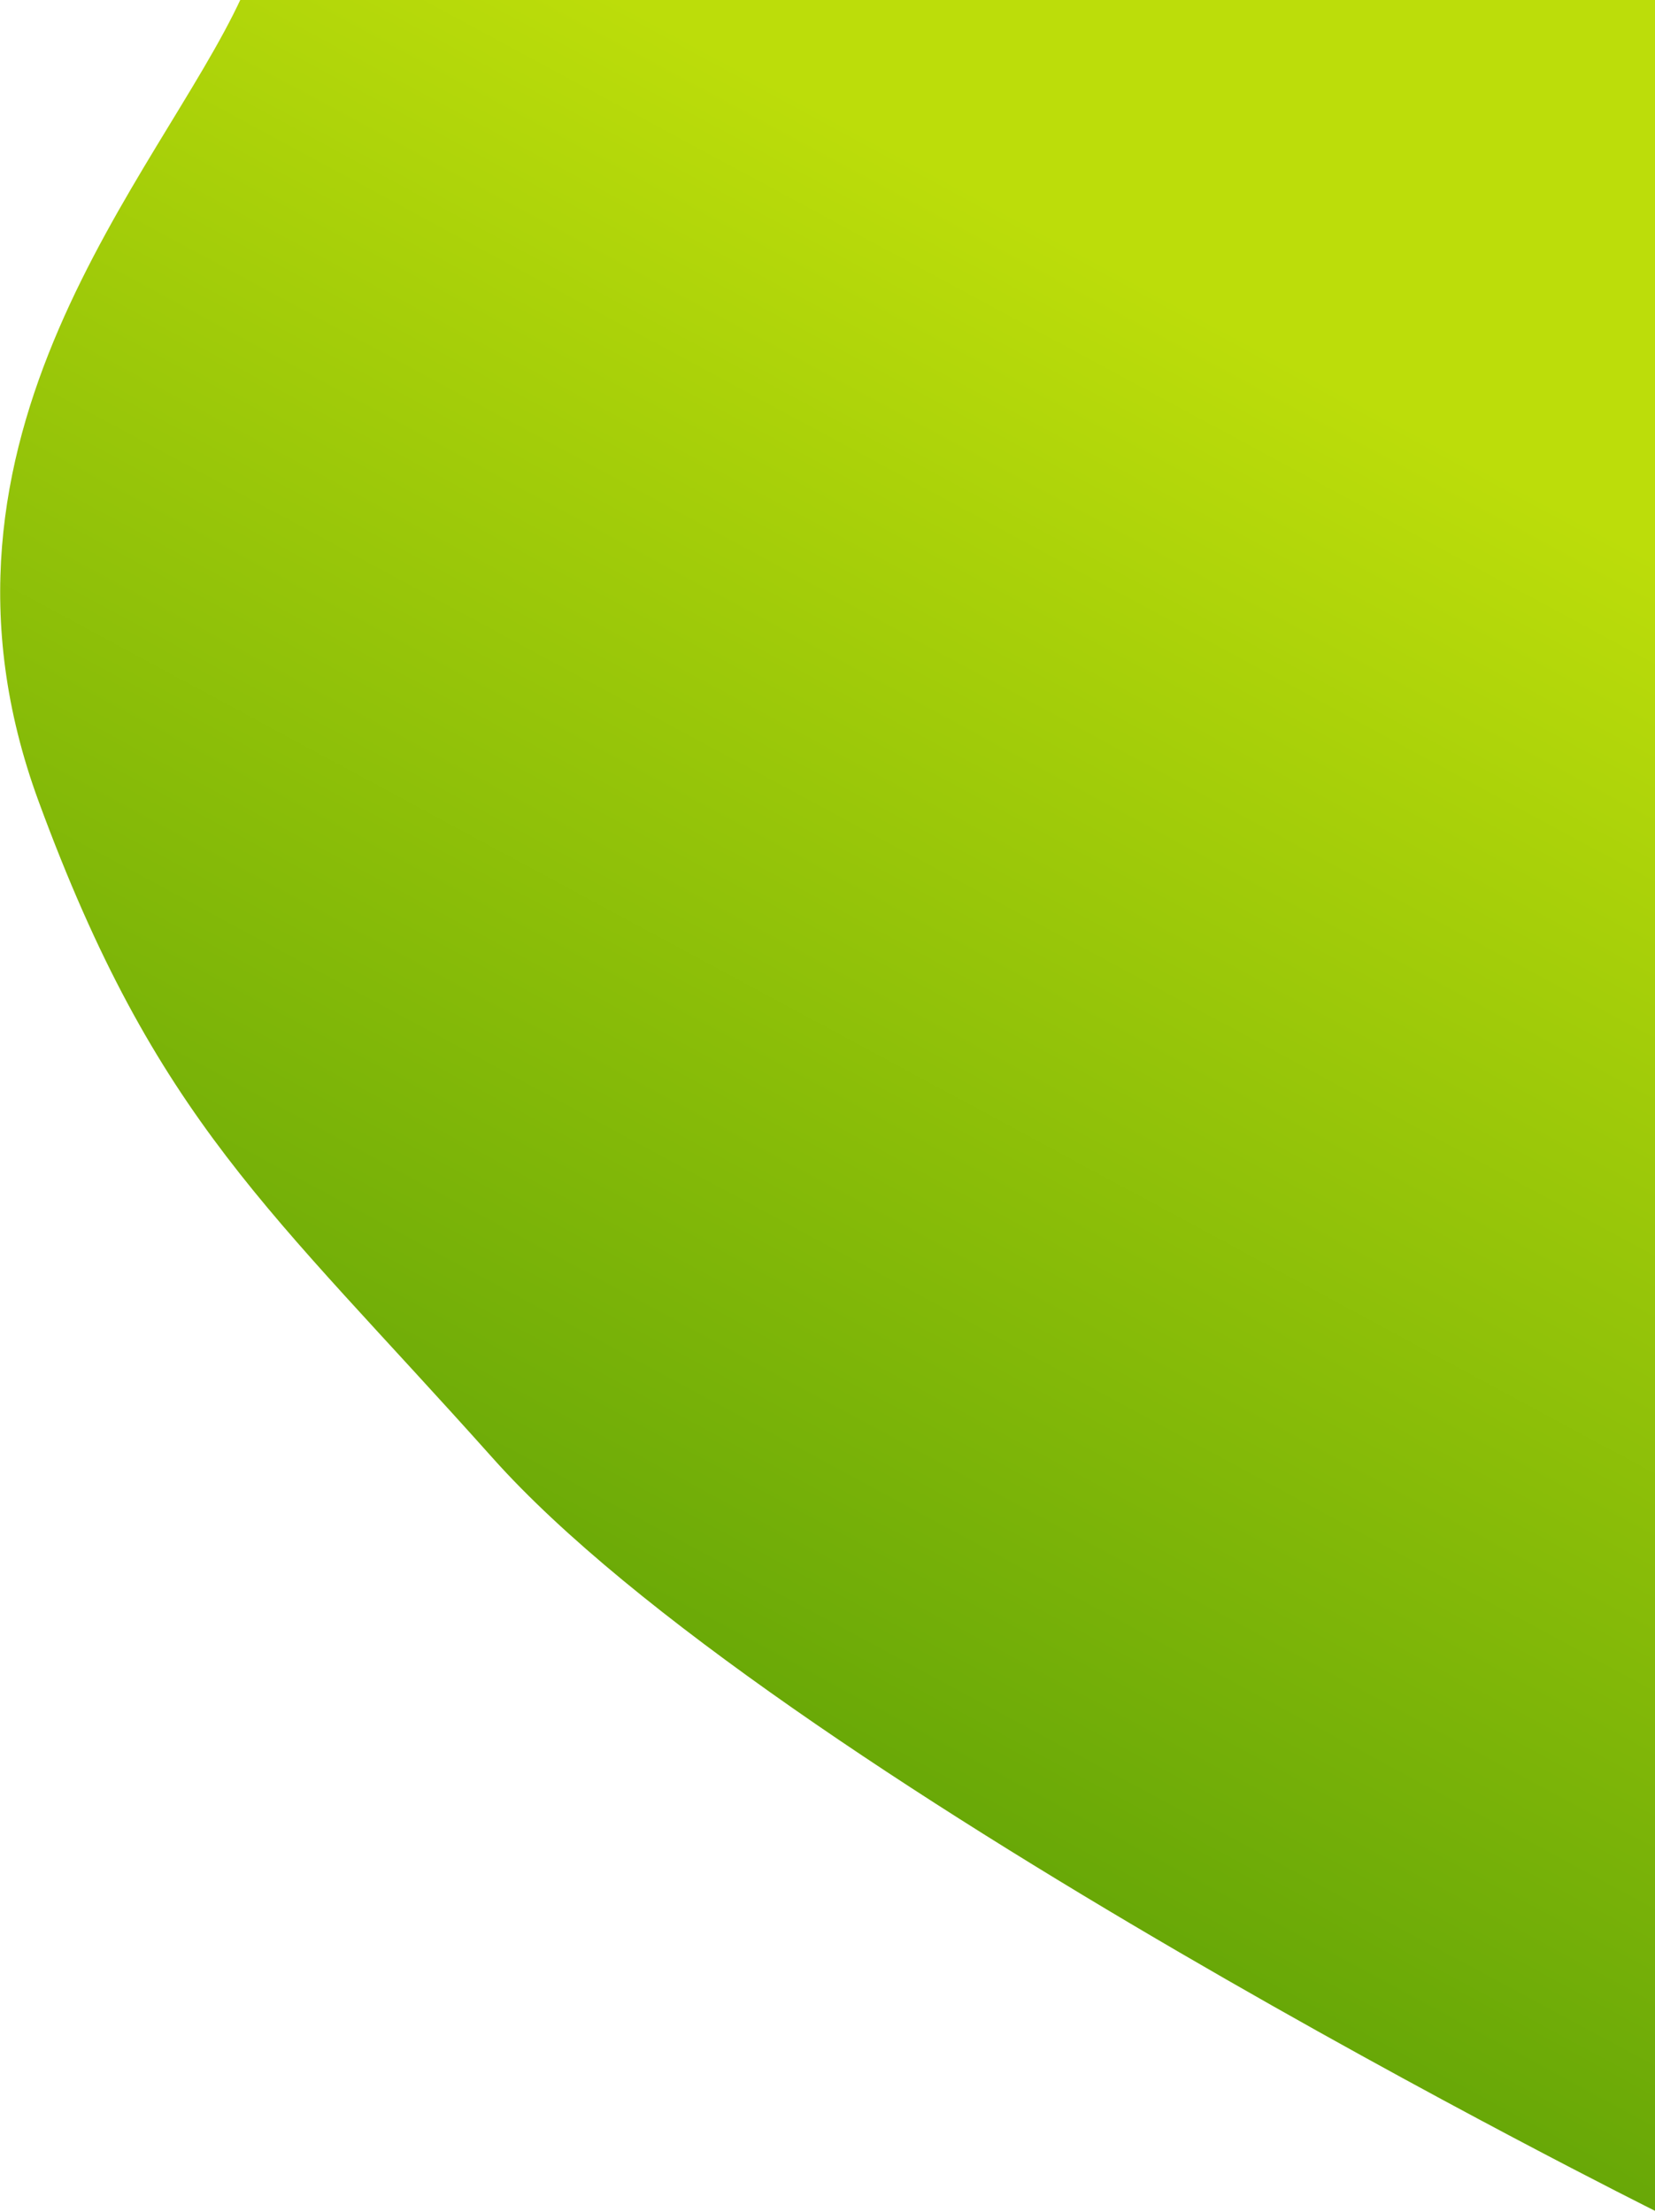 <svg width="665" height="889" viewBox="0 0 665 889" fill="none" xmlns="http://www.w3.org/2000/svg">
<path d="M15.5 322C-38.499 175 64 70.5 97 -1L665.001 -1L665.001 516L665.001 888.5C665.001 888.5 310.501 712 197.999 586C108.404 485.656 62.794 450.745 15.5 322Z" fill="url(#paint0_linear)"/>
<defs>
<linearGradient id="paint0_linear" x1="743.982" y1="197.256" x2="391.54" y2="851.169" gradientUnits="userSpaceOnUse">
<stop offset="0.081" stop-color="#BCDD0A"/>
<stop offset="0.956" stop-color="#5FA207"/>
</linearGradient>
</defs>
</svg>
